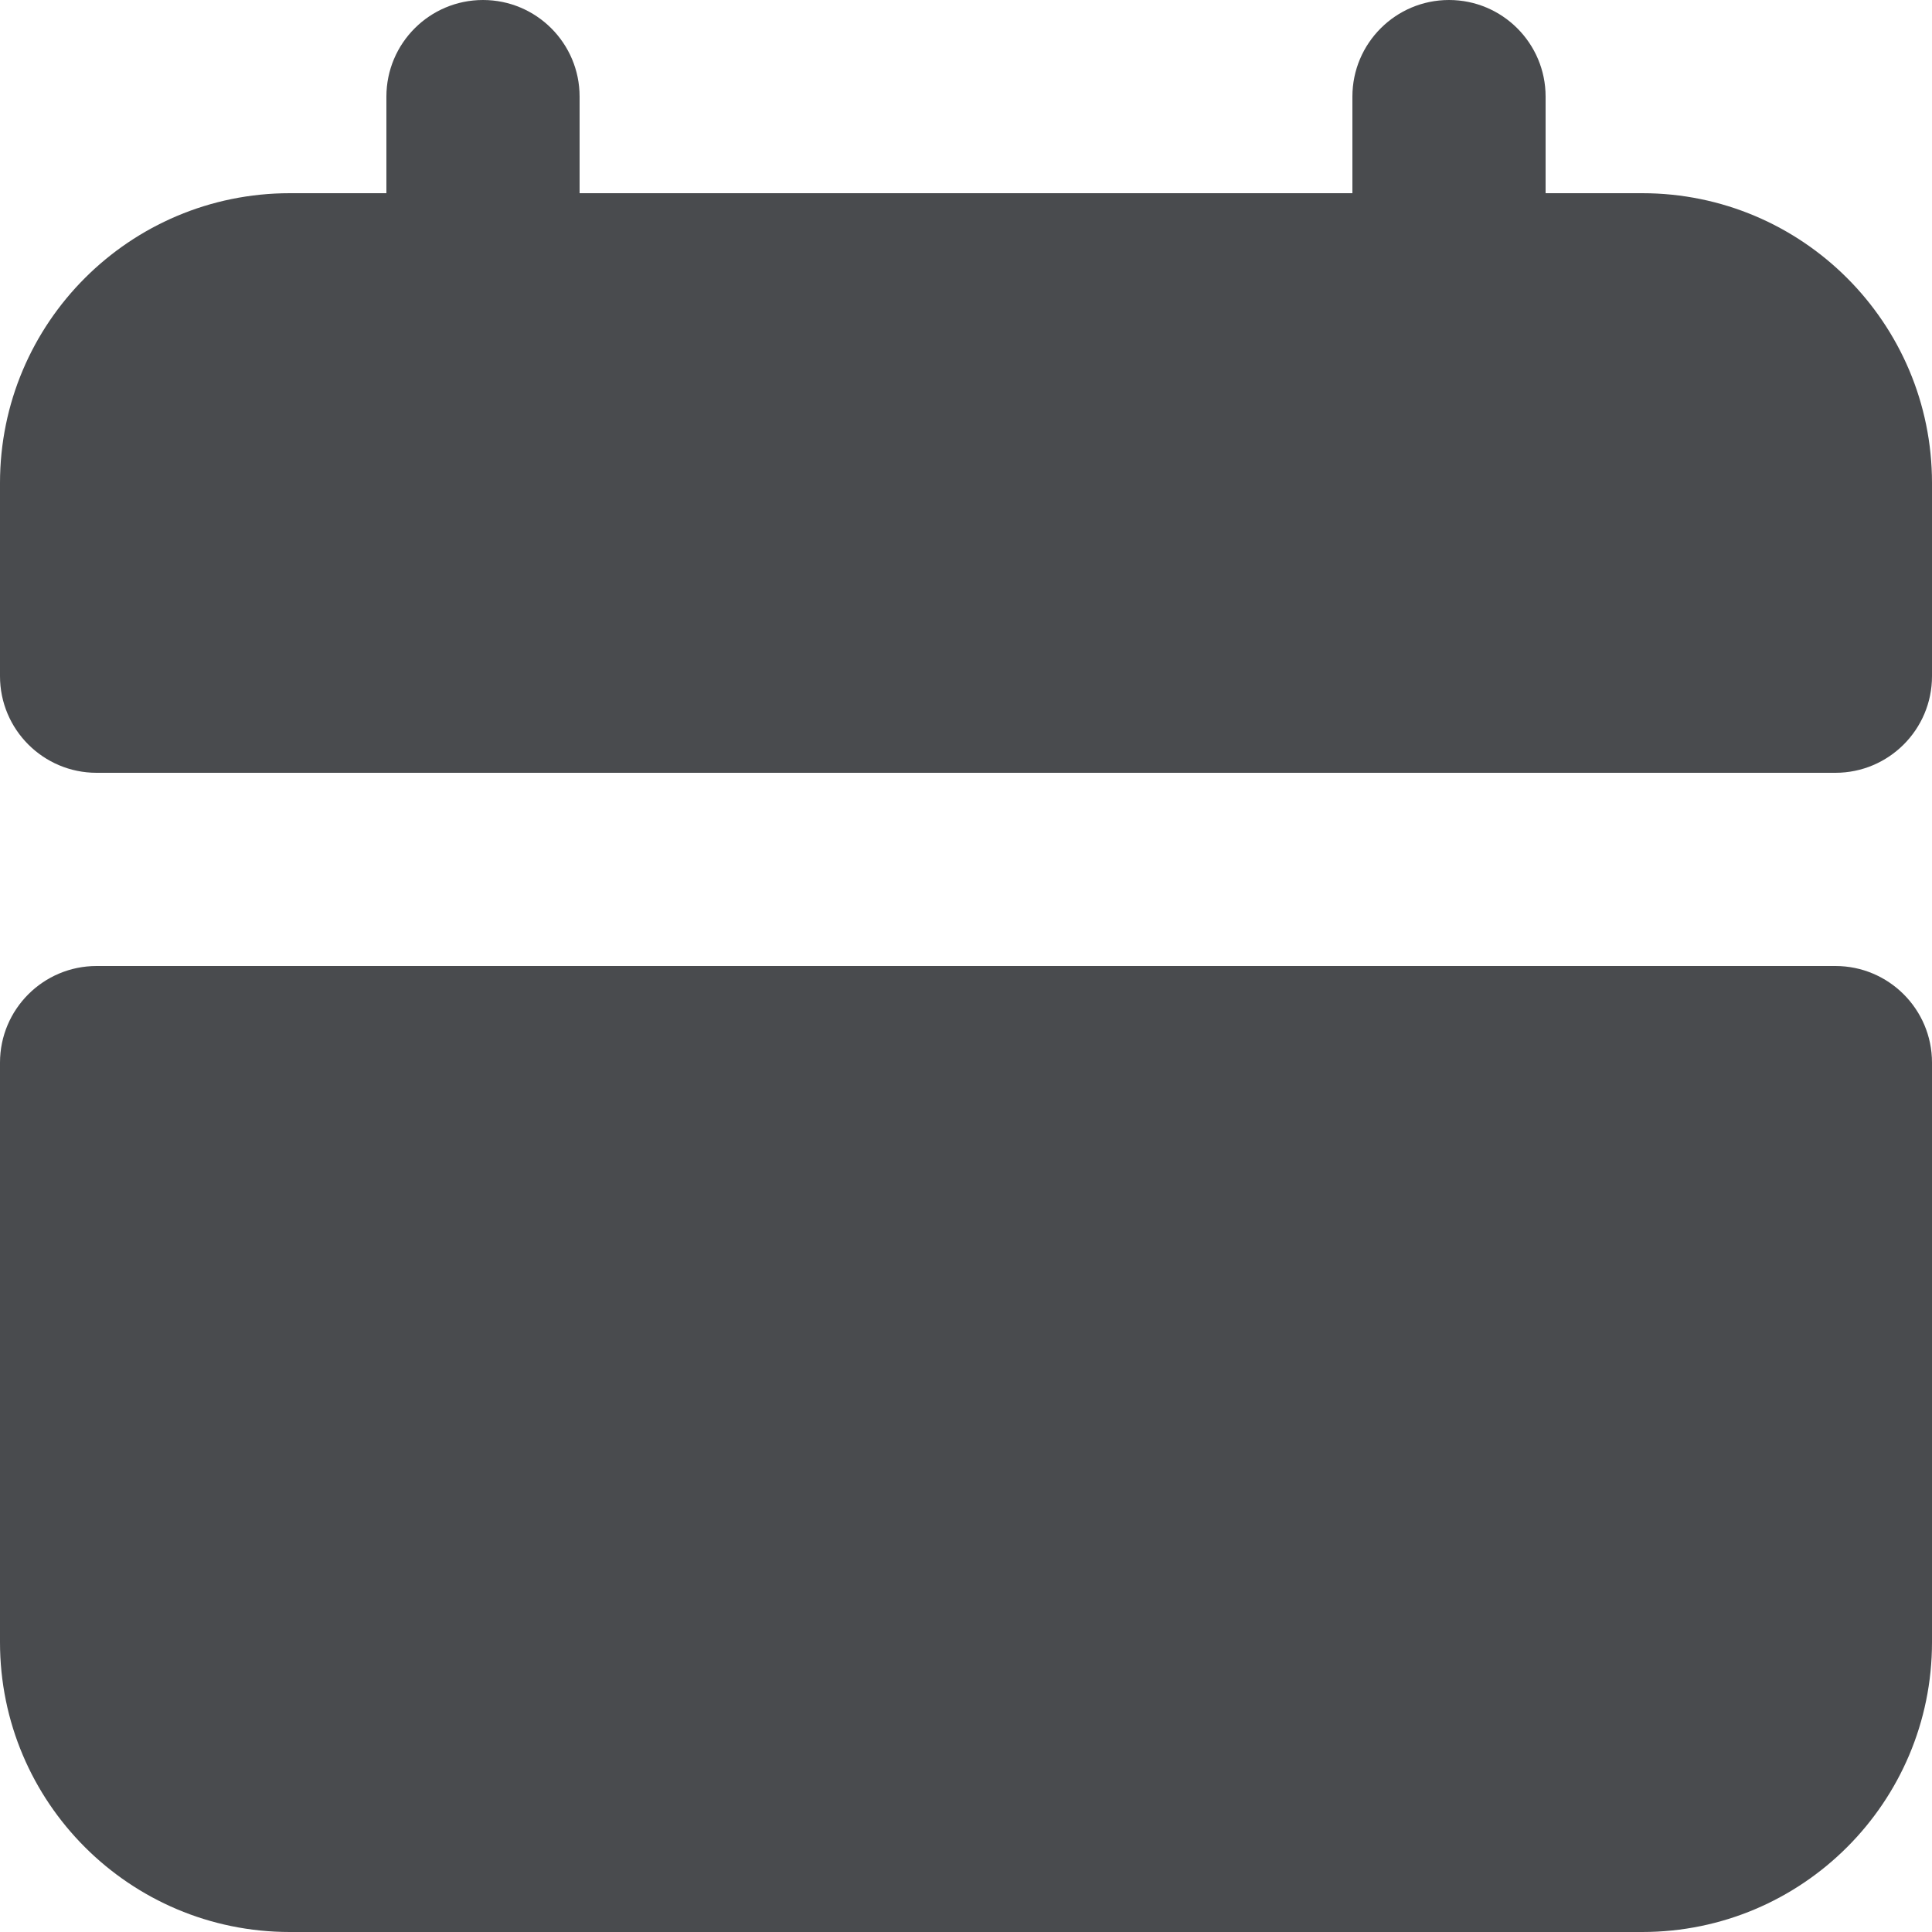 <svg width="20" height="20" viewBox="0 0 20 20" fill="none" xmlns="http://www.w3.org/2000/svg">
<path d="M0 11C0 10.448 0.448 10 1 10H19C19.552 10 20 10.448 20 11V17C20 18.657 18.657 20 17 20H3C1.343 20 0 18.657 0 17V11Z" fill="#494B4E"/>
<path d="M5 0C5.552 0 6 0.448 6 1V2H14V1C14 0.448 14.448 0 15 0C15.552 0 16 0.448 16 1V2H17C18.657 2 20 3.343 20 5V7C20 7.552 19.552 8 19 8H1C0.448 8 0 7.552 0 7V5C0 3.343 1.343 2 3 2H4V1C4 0.448 4.448 0 5 0Z" fill="#494B4E"/>
</svg>
